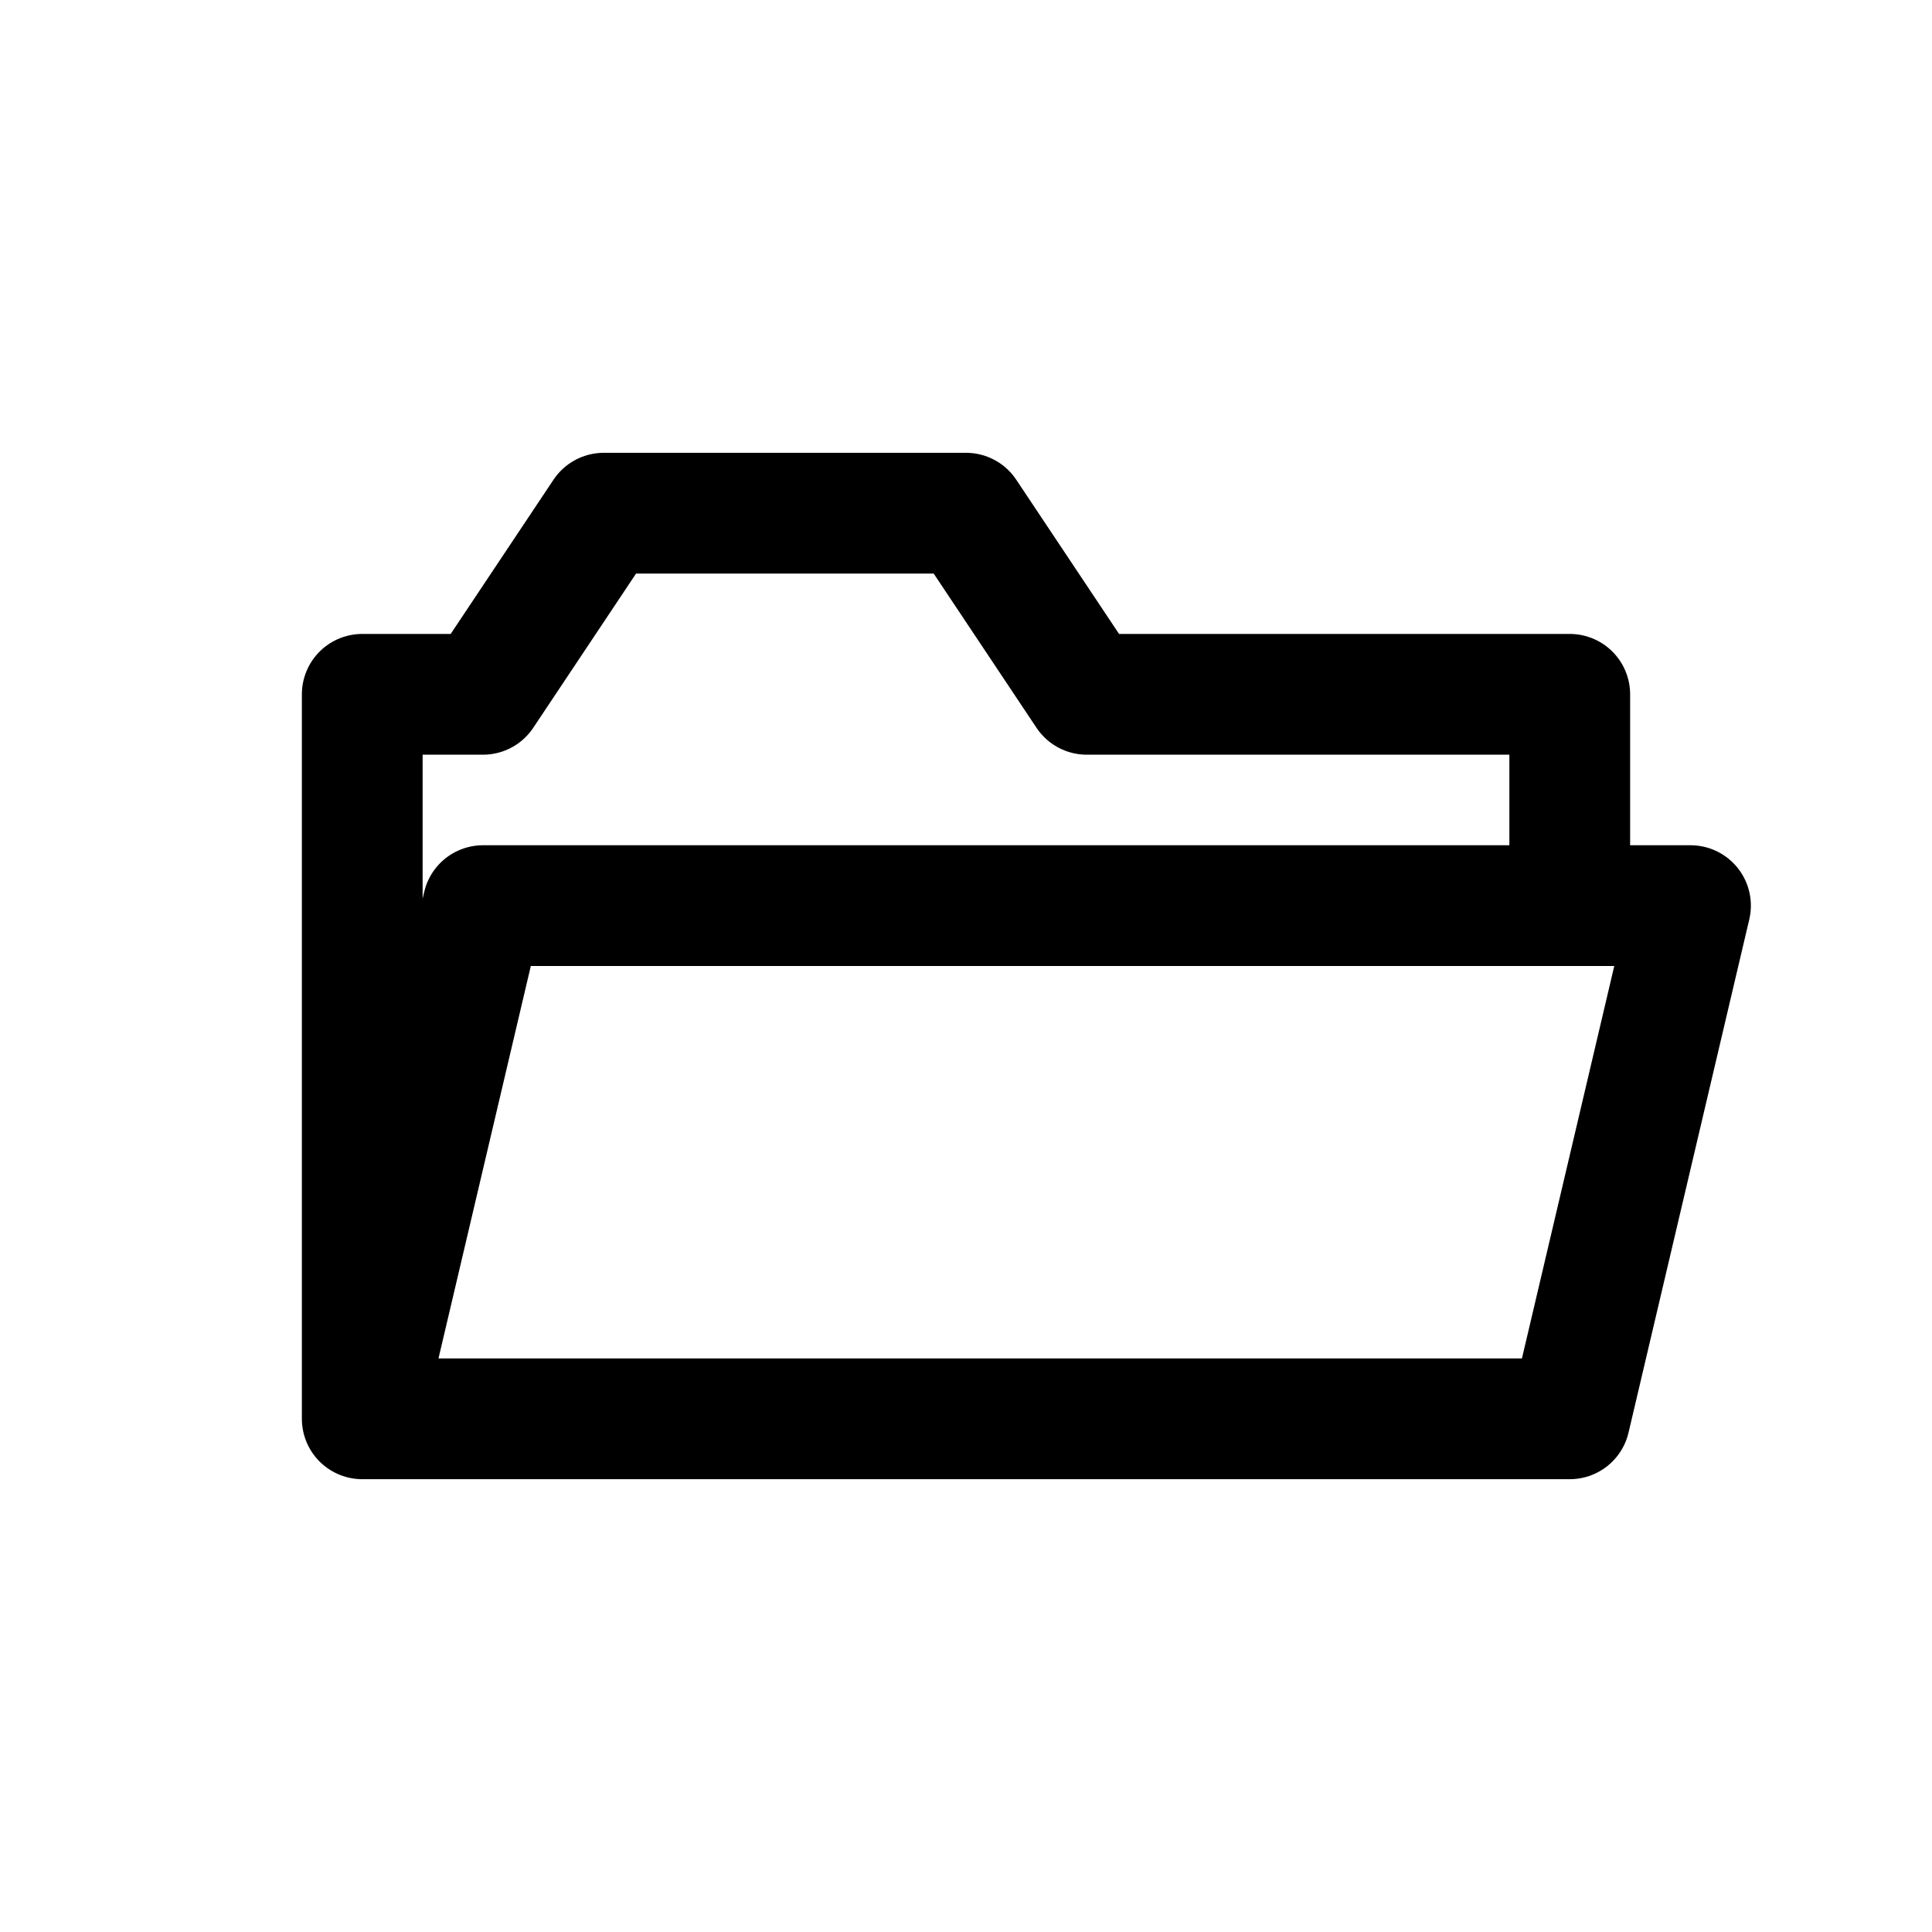 <svg xmlns="http://www.w3.org/2000/svg" width="512" height="512">
	<path d="M96,184 L128,184 L160,136 L256,136 L288,184 L416,184 L416,240 L448,240 L416,376 L96,376 z M96,376 L128,240 L416,240" stroke="#000" stroke-width="32px" stroke-linecap="round" stroke-linejoin="round" fill="none"></path>
</svg>